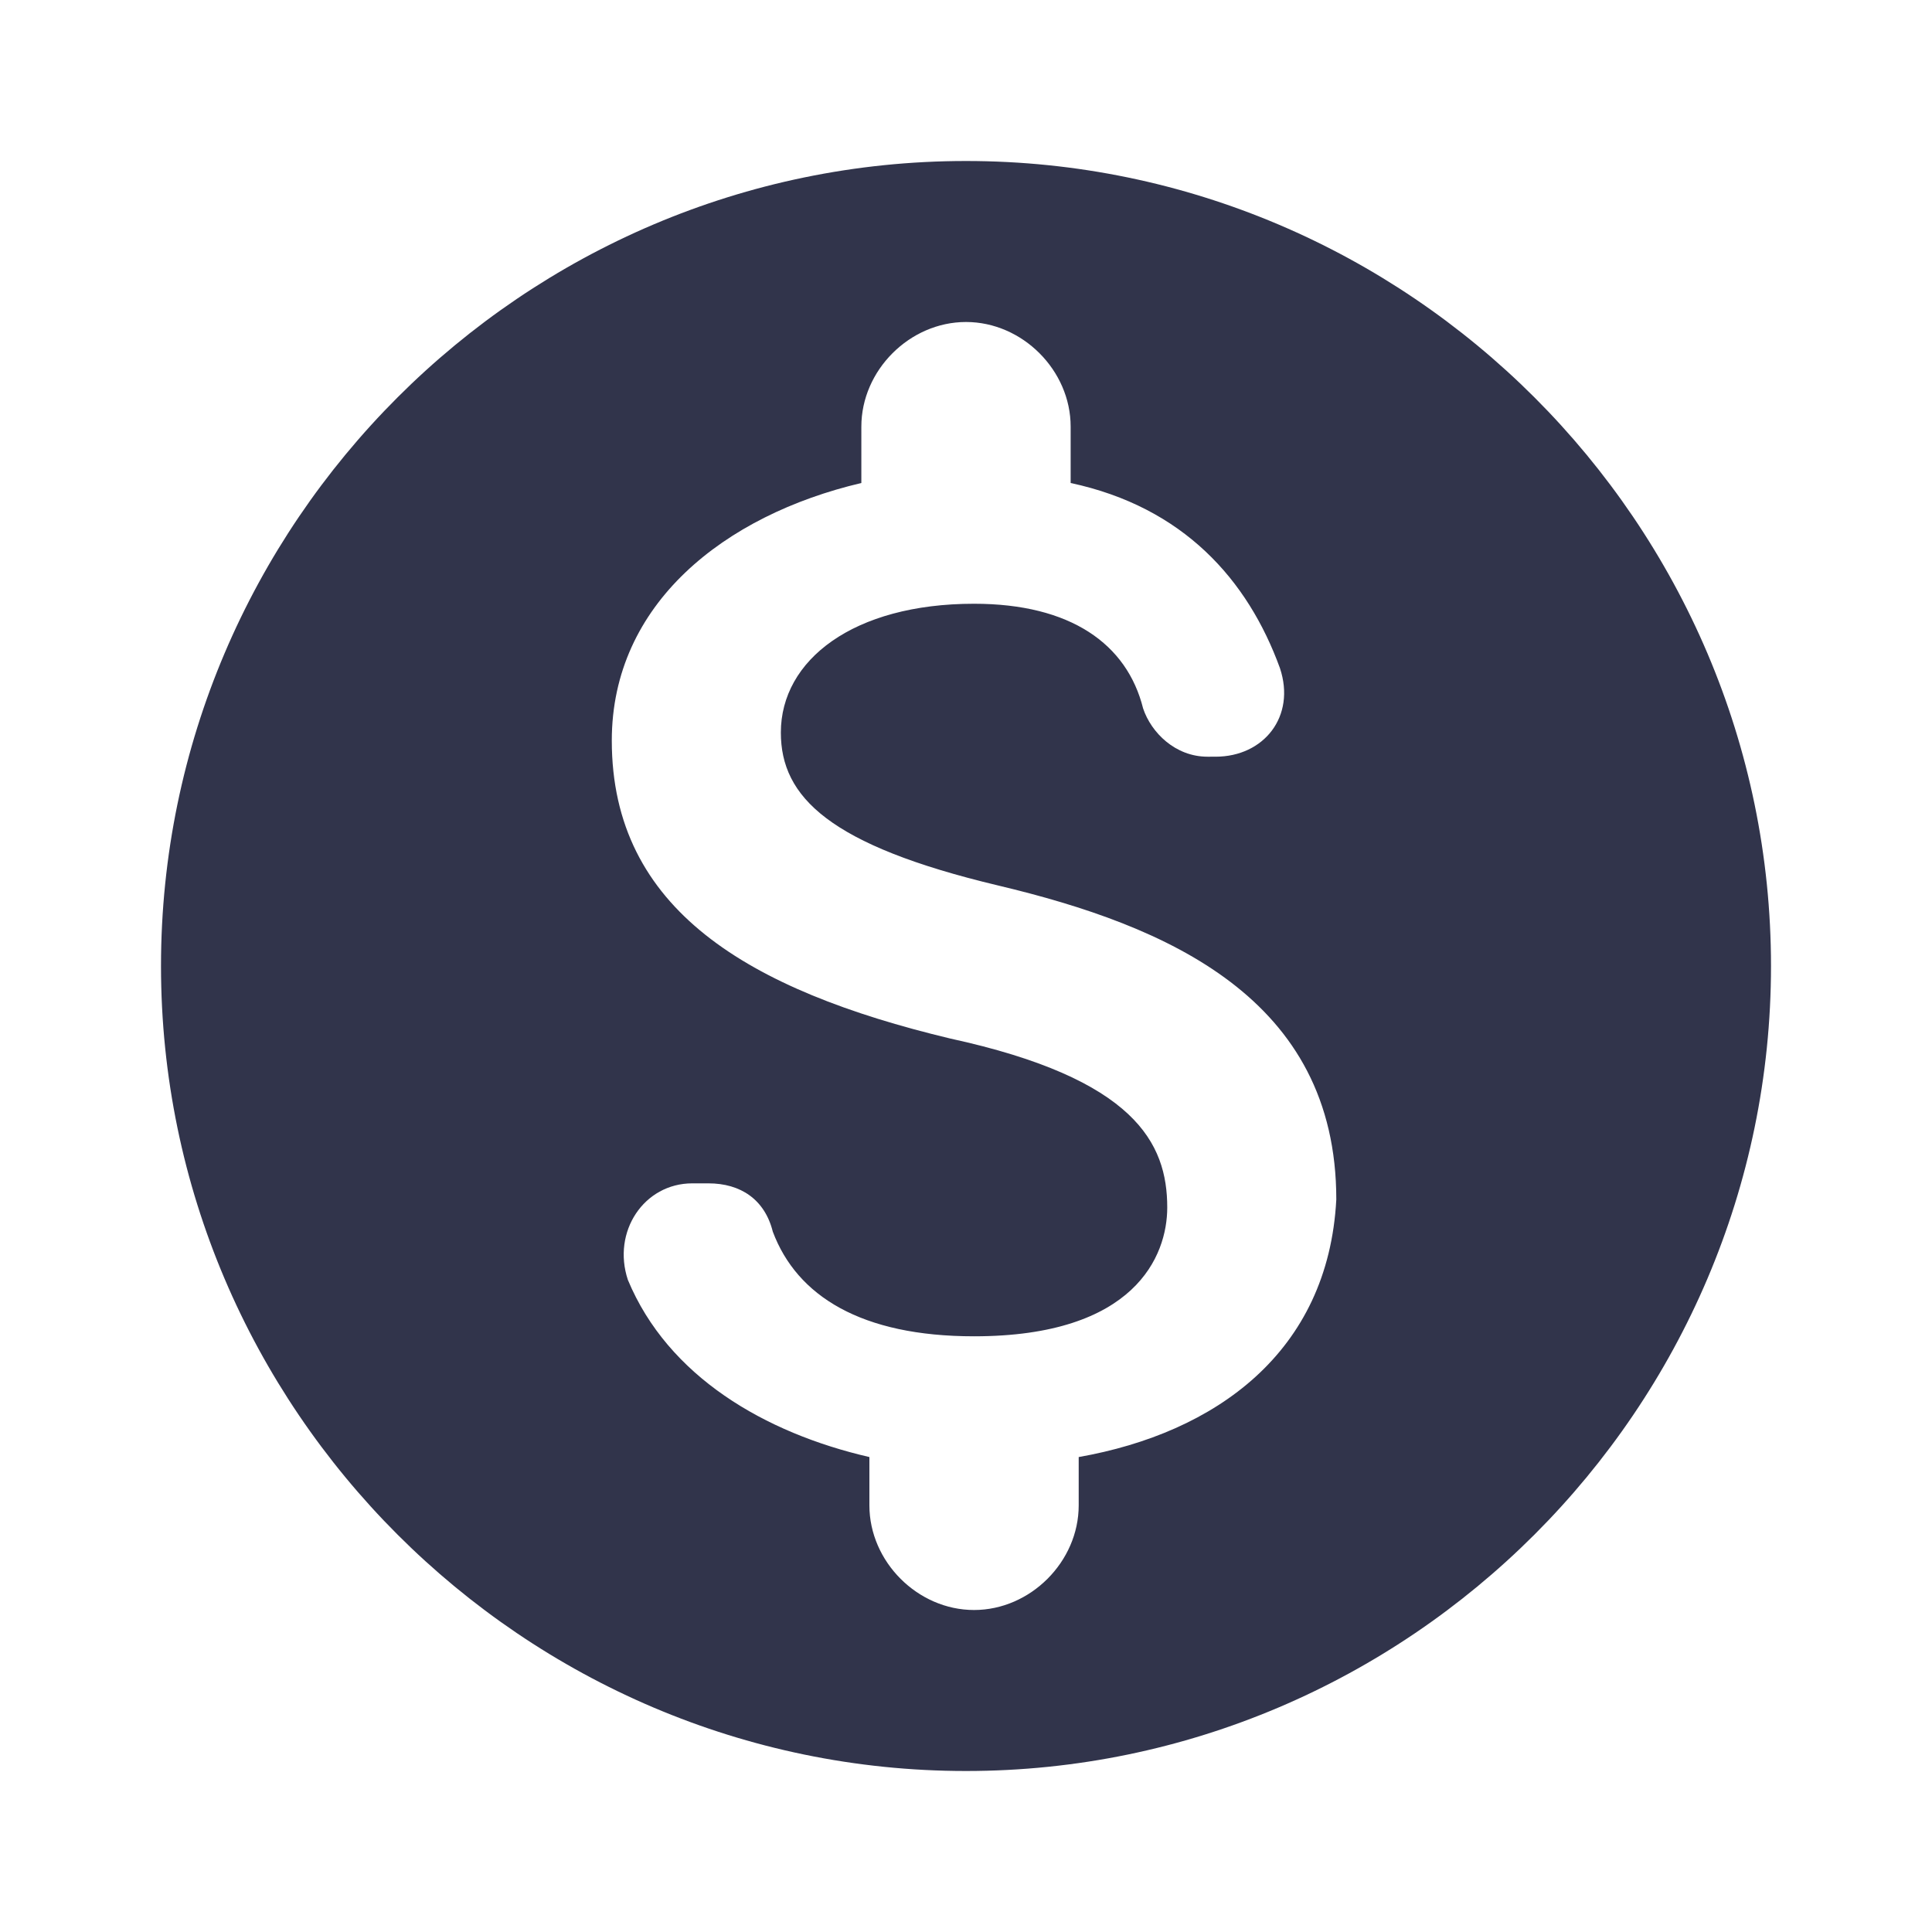 <?xml version="1.0" encoding="utf-8"?>
<!-- Generator: Adobe Illustrator 25.0.1, SVG Export Plug-In . SVG Version: 6.00 Build 0)  -->
<svg version="1.1" id="レイヤー_1" xmlns="http://www.w3.org/2000/svg" xmlns:xlink="http://www.w3.org/1999/xlink" x="0px"
	 y="0px" viewBox="0 0 24 24" style="enable-background:new 0 0 24 24;" xml:space="preserve">
<style type="text/css">
	.st0{fill:none;}
	.st1{fill:#31344B;}
</style>
<path class="st0" d="M0,0h24v24H0V0z"/>
<path class="st1" d="M12,2C6.5,2,2,6.5,2,12s4.5,10,10,10s10-4.5,10-10S17.5,2,12,2z M13.4,18.1v0.6c0,0.7-0.6,1.3-1.3,1.3h0
	c-0.7,0-1.3-0.6-1.3-1.3v-0.6c-1.3-0.3-2.5-1-3-2.2c-0.2-0.6,0.2-1.2,0.8-1.2h0.2c0.4,0,0.7,0.2,0.8,0.6c0.3,0.8,1.1,1.3,2.5,1.3
	c2,0,2.4-1,2.4-1.6c0-0.8-0.4-1.6-2.7-2.1c-2.5-0.6-4.2-1.6-4.2-3.7c0-1.7,1.4-2.8,3.1-3.2V5.3c0-0.7,0.6-1.3,1.3-1.3h0
	c0.7,0,1.3,0.6,1.3,1.3V6c1.4,0.3,2.2,1.2,2.6,2.3c0.2,0.6-0.2,1.1-0.8,1.1H15c-0.4,0-0.7-0.3-0.8-0.6C14,8,13.3,7.5,12.1,7.5
	c-1.5,0-2.4,0.7-2.4,1.6c0,0.8,0.6,1.4,2.7,1.9s4.2,1.4,4.2,3.9C16.5,16.8,15.1,17.8,13.4,18.1z"/>
</svg>
